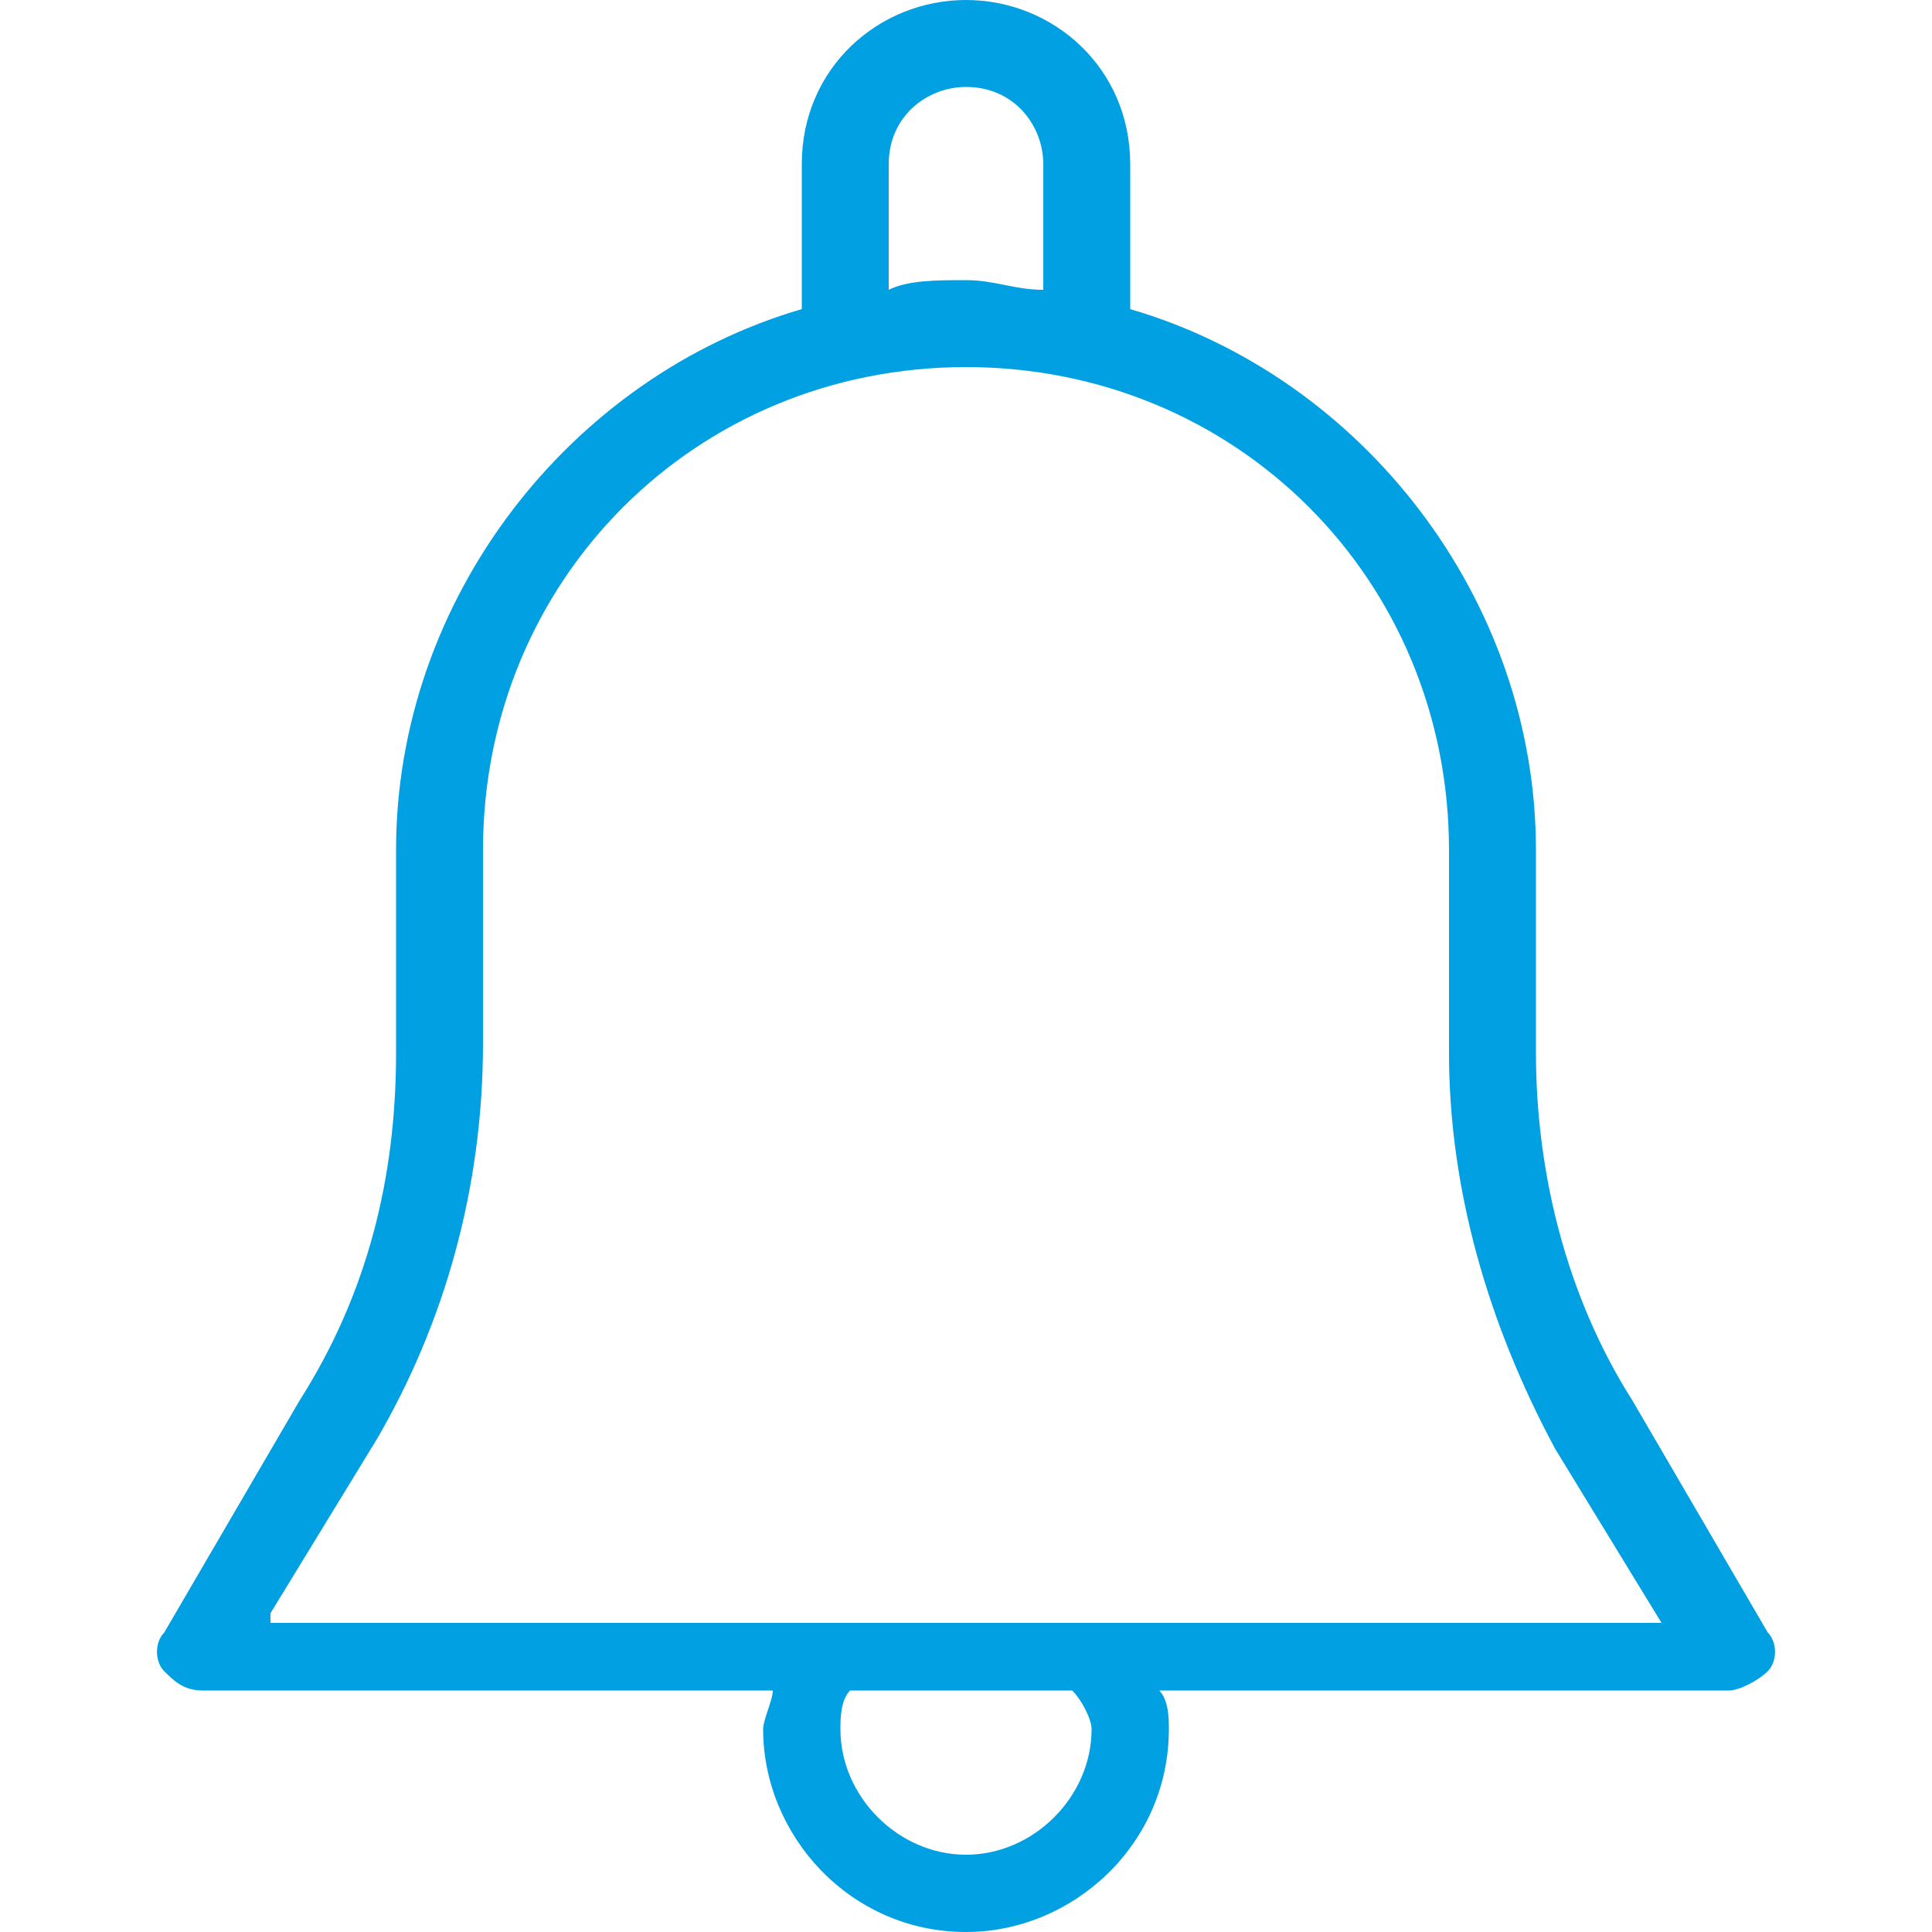 <?xml version="1.0" encoding="utf-8"?>
<!-- Generator: Adobe Illustrator 23.0.1, SVG Export Plug-In . SVG Version: 6.00 Build 0)  -->
<svg version="1.1" id="Слой_1" xmlns="http://www.w3.org/2000/svg" xmlns:xlink="http://www.w3.org/1999/xlink" x="0px" y="0px"
	 viewBox="0 0 20 20" style="enable-background:new 0 0 20 20;" xml:space="preserve">
<style type="text/css">
	.st0{clip-path:url(#SVGID_2_);fill:#01A0E2;}
	.st1{fill:none;}
</style>
<g>
	<defs>
		<rect id="SVGID_1_" width="20" height="20"/>
	</defs>
	<clipPath id="SVGID_2_">
		<use xlink:href="#SVGID_1_"  style="overflow:visible;"/>
	</clipPath>
	<path class="st0" d="M18.3,16.9l-1.4-2.4c-0.7-1.1-1-2.4-1-3.6V8.8c0-2.6-1.8-4.9-4.2-5.6V1.7C11.7,0.7,10.9,0,10,0
		S8.3,0.7,8.3,1.7v1.5c-2.4,0.7-4.2,3-4.2,5.6v2.1c0,1.3-0.3,2.5-1,3.6l-1.4,2.4c-0.1,0.1-0.1,0.3,0,0.4c0.1,0.1,0.2,0.2,0.4,0.2H8
		c0,0.1-0.1,0.3-0.1,0.4c0,1.1,0.9,2.1,2.1,2.1c1.1,0,2.1-0.9,2.1-2.1c0-0.1,0-0.3-0.1-0.4h5.9c0.1,0,0.3-0.1,0.4-0.2
		C18.4,17.2,18.4,17,18.3,16.9z M9.2,1.7c0-0.5,0.4-0.8,0.8-0.8c0.5,0,0.8,0.4,0.8,0.8V3c-0.3,0-0.5-0.1-0.8-0.1S9.4,2.9,9.2,3V1.7z
		 M11.3,17.9c0,0.7-0.6,1.3-1.3,1.3c-0.7,0-1.3-0.6-1.3-1.3c0-0.1,0-0.3,0.1-0.4h2.3C11.2,17.6,11.3,17.8,11.3,17.9z M2.8,16.7
		l1.1-1.8C4.6,13.7,5,12.3,5,10.8V8.8c0-2.8,2.2-5,5-5c2.8,0,5,2.2,5,5v2.1c0,1.4,0.4,2.8,1.1,4.1l1.1,1.8H2.8z"/>
</g>
<polygon class="st1" points="10,19.6 11.1,19.1 11.5,18.2 11.5,17.2 12.2,17.1 17.8,17.1 15.8,13 15.3,8.8 14.5,5.6 12.2,3.8 
	11.1,3.3 11.2,1.5 10.4,0.6 9.5,0.6 8.9,1.3 8.6,3.4 6.8,4.3 5.1,6.5 4.6,9.6 4.4,12.8 3.4,14.9 2.4,16.5 2.1,17.1 8.3,17.1 
	8.3,17.6 8.5,18.4 9.1,19.3 "/>
</svg>

